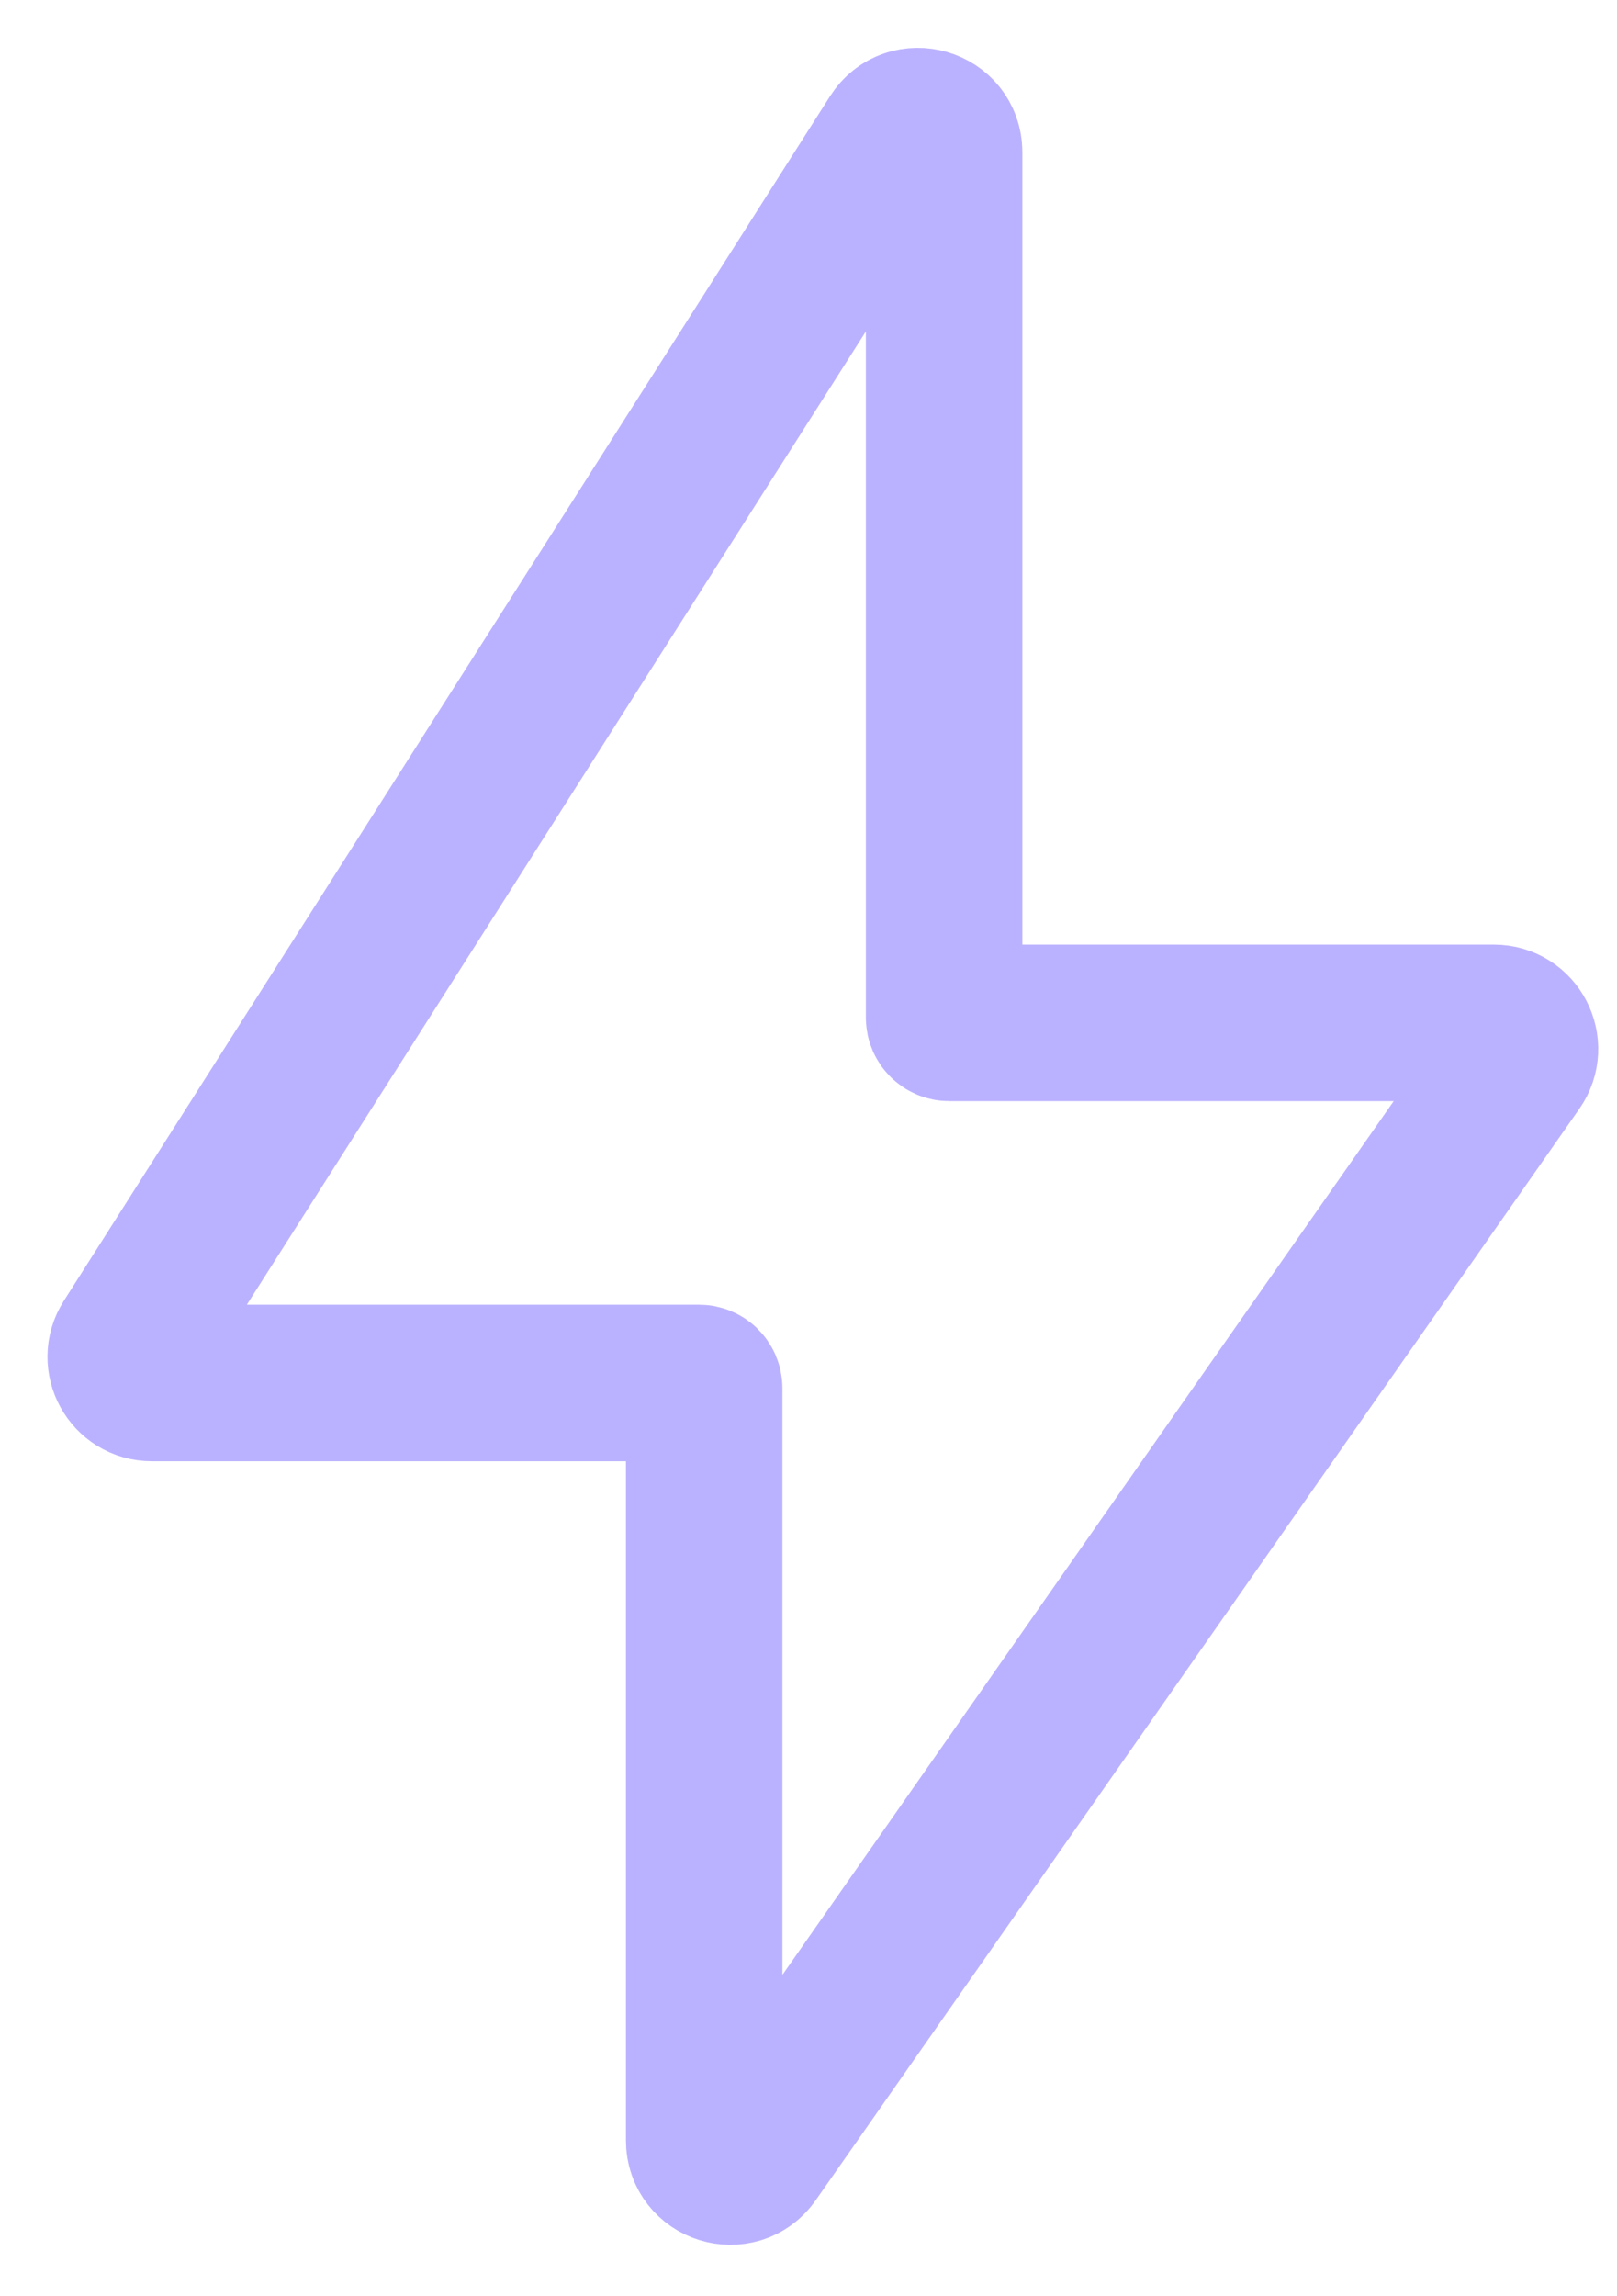 <svg width="31" height="44" viewBox="0 0 31 44" fill="none" xmlns="http://www.w3.org/2000/svg">
<path d="M2.489 25.732L17.178 2.649C17.447 2.227 18.1 2.417 18.1 2.917V19.5C18.1 19.555 18.145 19.6 18.2 19.6H28.64C29.044 19.6 29.281 20.055 29.049 20.387L14.41 41.3C14.129 41.701 13.5 41.503 13.5 41.014V26.6C13.5 26.545 13.455 26.5 13.4 26.5H2.911C2.516 26.5 2.277 26.064 2.489 25.732Z" stroke="#BBB2FF" stroke-width="3"/>
</svg>
